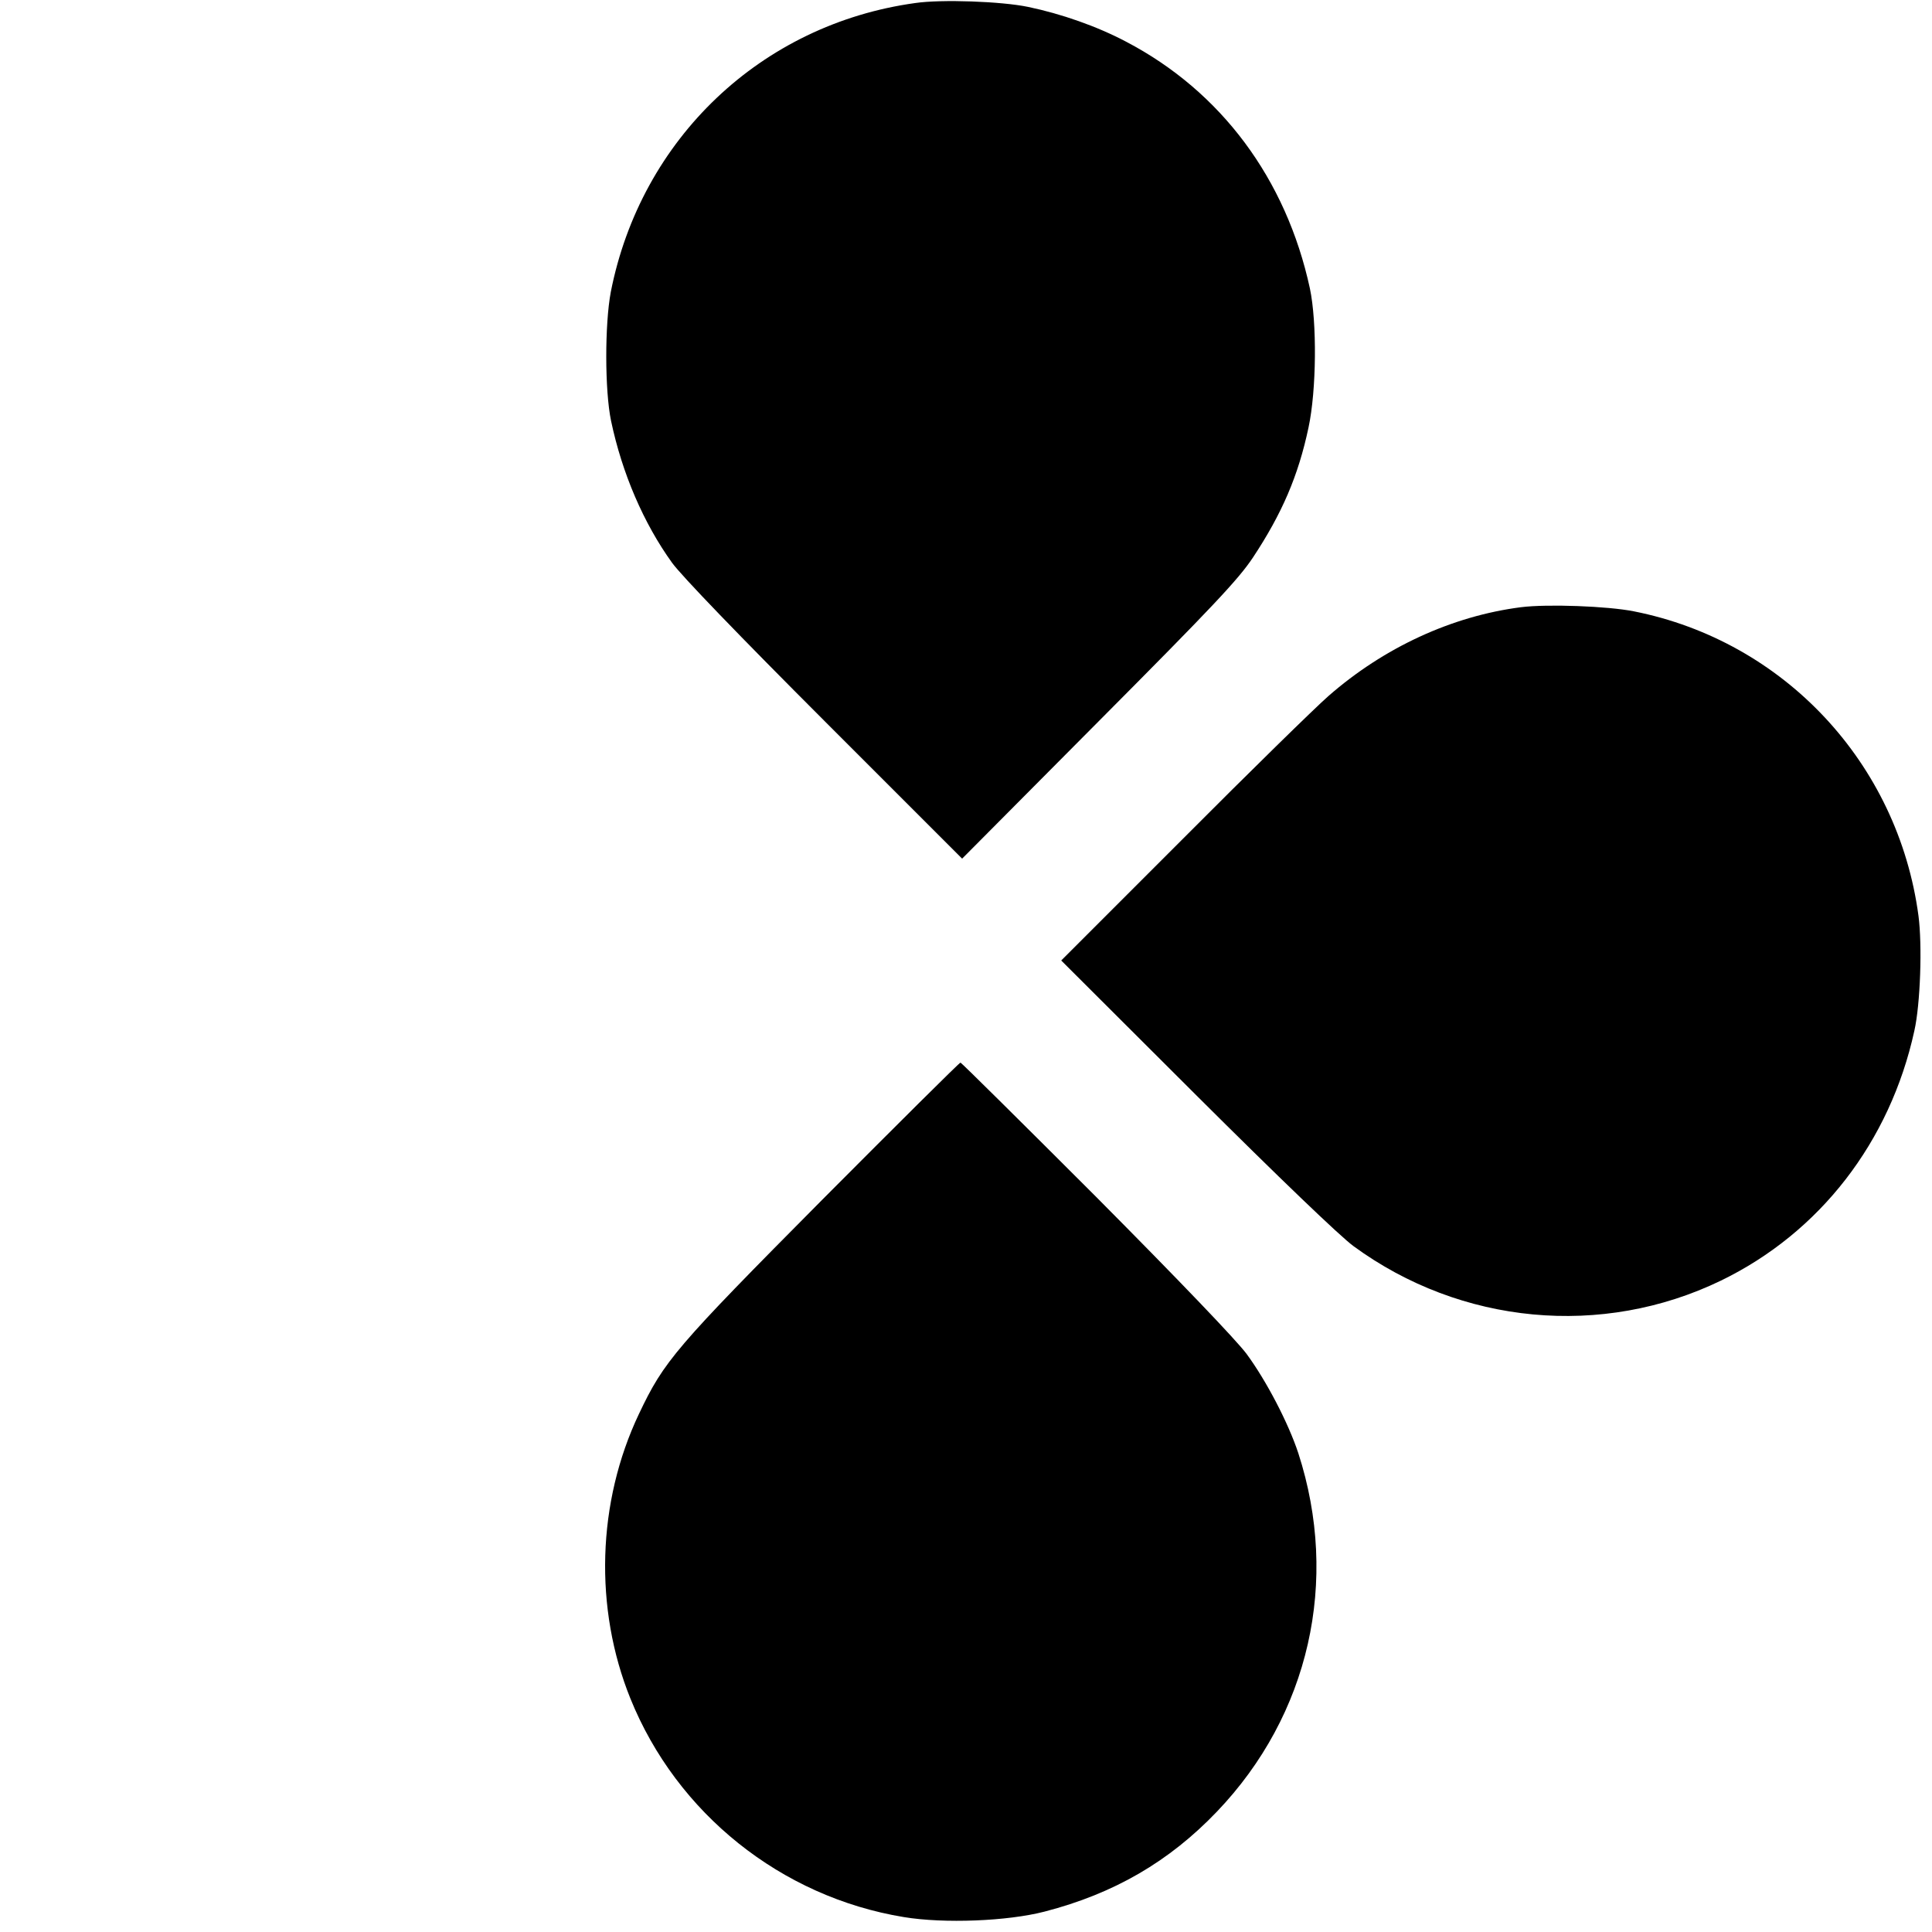 <?xml version="1.0" standalone="no"?>
<!DOCTYPE svg PUBLIC "-//W3C//DTD SVG 20010904//EN"
 "http://www.w3.org/TR/2001/REC-SVG-20010904/DTD/svg10.dtd">
<svg version="1.0" xmlns="http://www.w3.org/2000/svg"
 width="700pt" height="700pt" viewBox="0 0 700 700"
 preserveAspectRatio="xMidYMid meet">
<g transform="translate(0,700) scale(0.1,-0.1)"
fill="#000000" stroke="none">
<path d="M3316 6989 c-558 -77 -994 -492 -1103 -1047 -22 -117 -22 -357 1
-467 40 -190 118 -371 221 -514 34 -47 243 -264 553 -574 l498 -498 495 498
c416 418 505 513 558 592 106 160 165 297 202 472 29 135 31 381 5 504 -86
397 -322 714 -666 894 -106 56 -235 101 -355 126 -96 20 -314 28 -409 14z"/>
<path d="M5511 4800 c-250 -32 -497 -146 -698 -322 -48 -42 -286 -275 -528
-518 l-440 -440 490 -489 c297 -296 521 -511 569 -546 389 -285 901 -333 1331
-125 359 174 613 503 701 905 22 97 29 311 15 417 -74 553 -487 995 -1031
1103 -95 19 -313 27 -409 15z"/>
<path d="M2979 2653 c-533 -537 -573 -584 -664 -776 -152 -320 -163 -704 -31
-1031 168 -416 546 -719 991 -792 146 -24 375 -15 510 20 251 65 451 181 624
362 335 350 445 836 295 1299 -36 109 -115 261 -187 359 -37 50 -244 266 -545
569 -268 268 -489 487 -492 487 -4 0 -229 -224 -501 -497z"/>
</g>
</svg>
